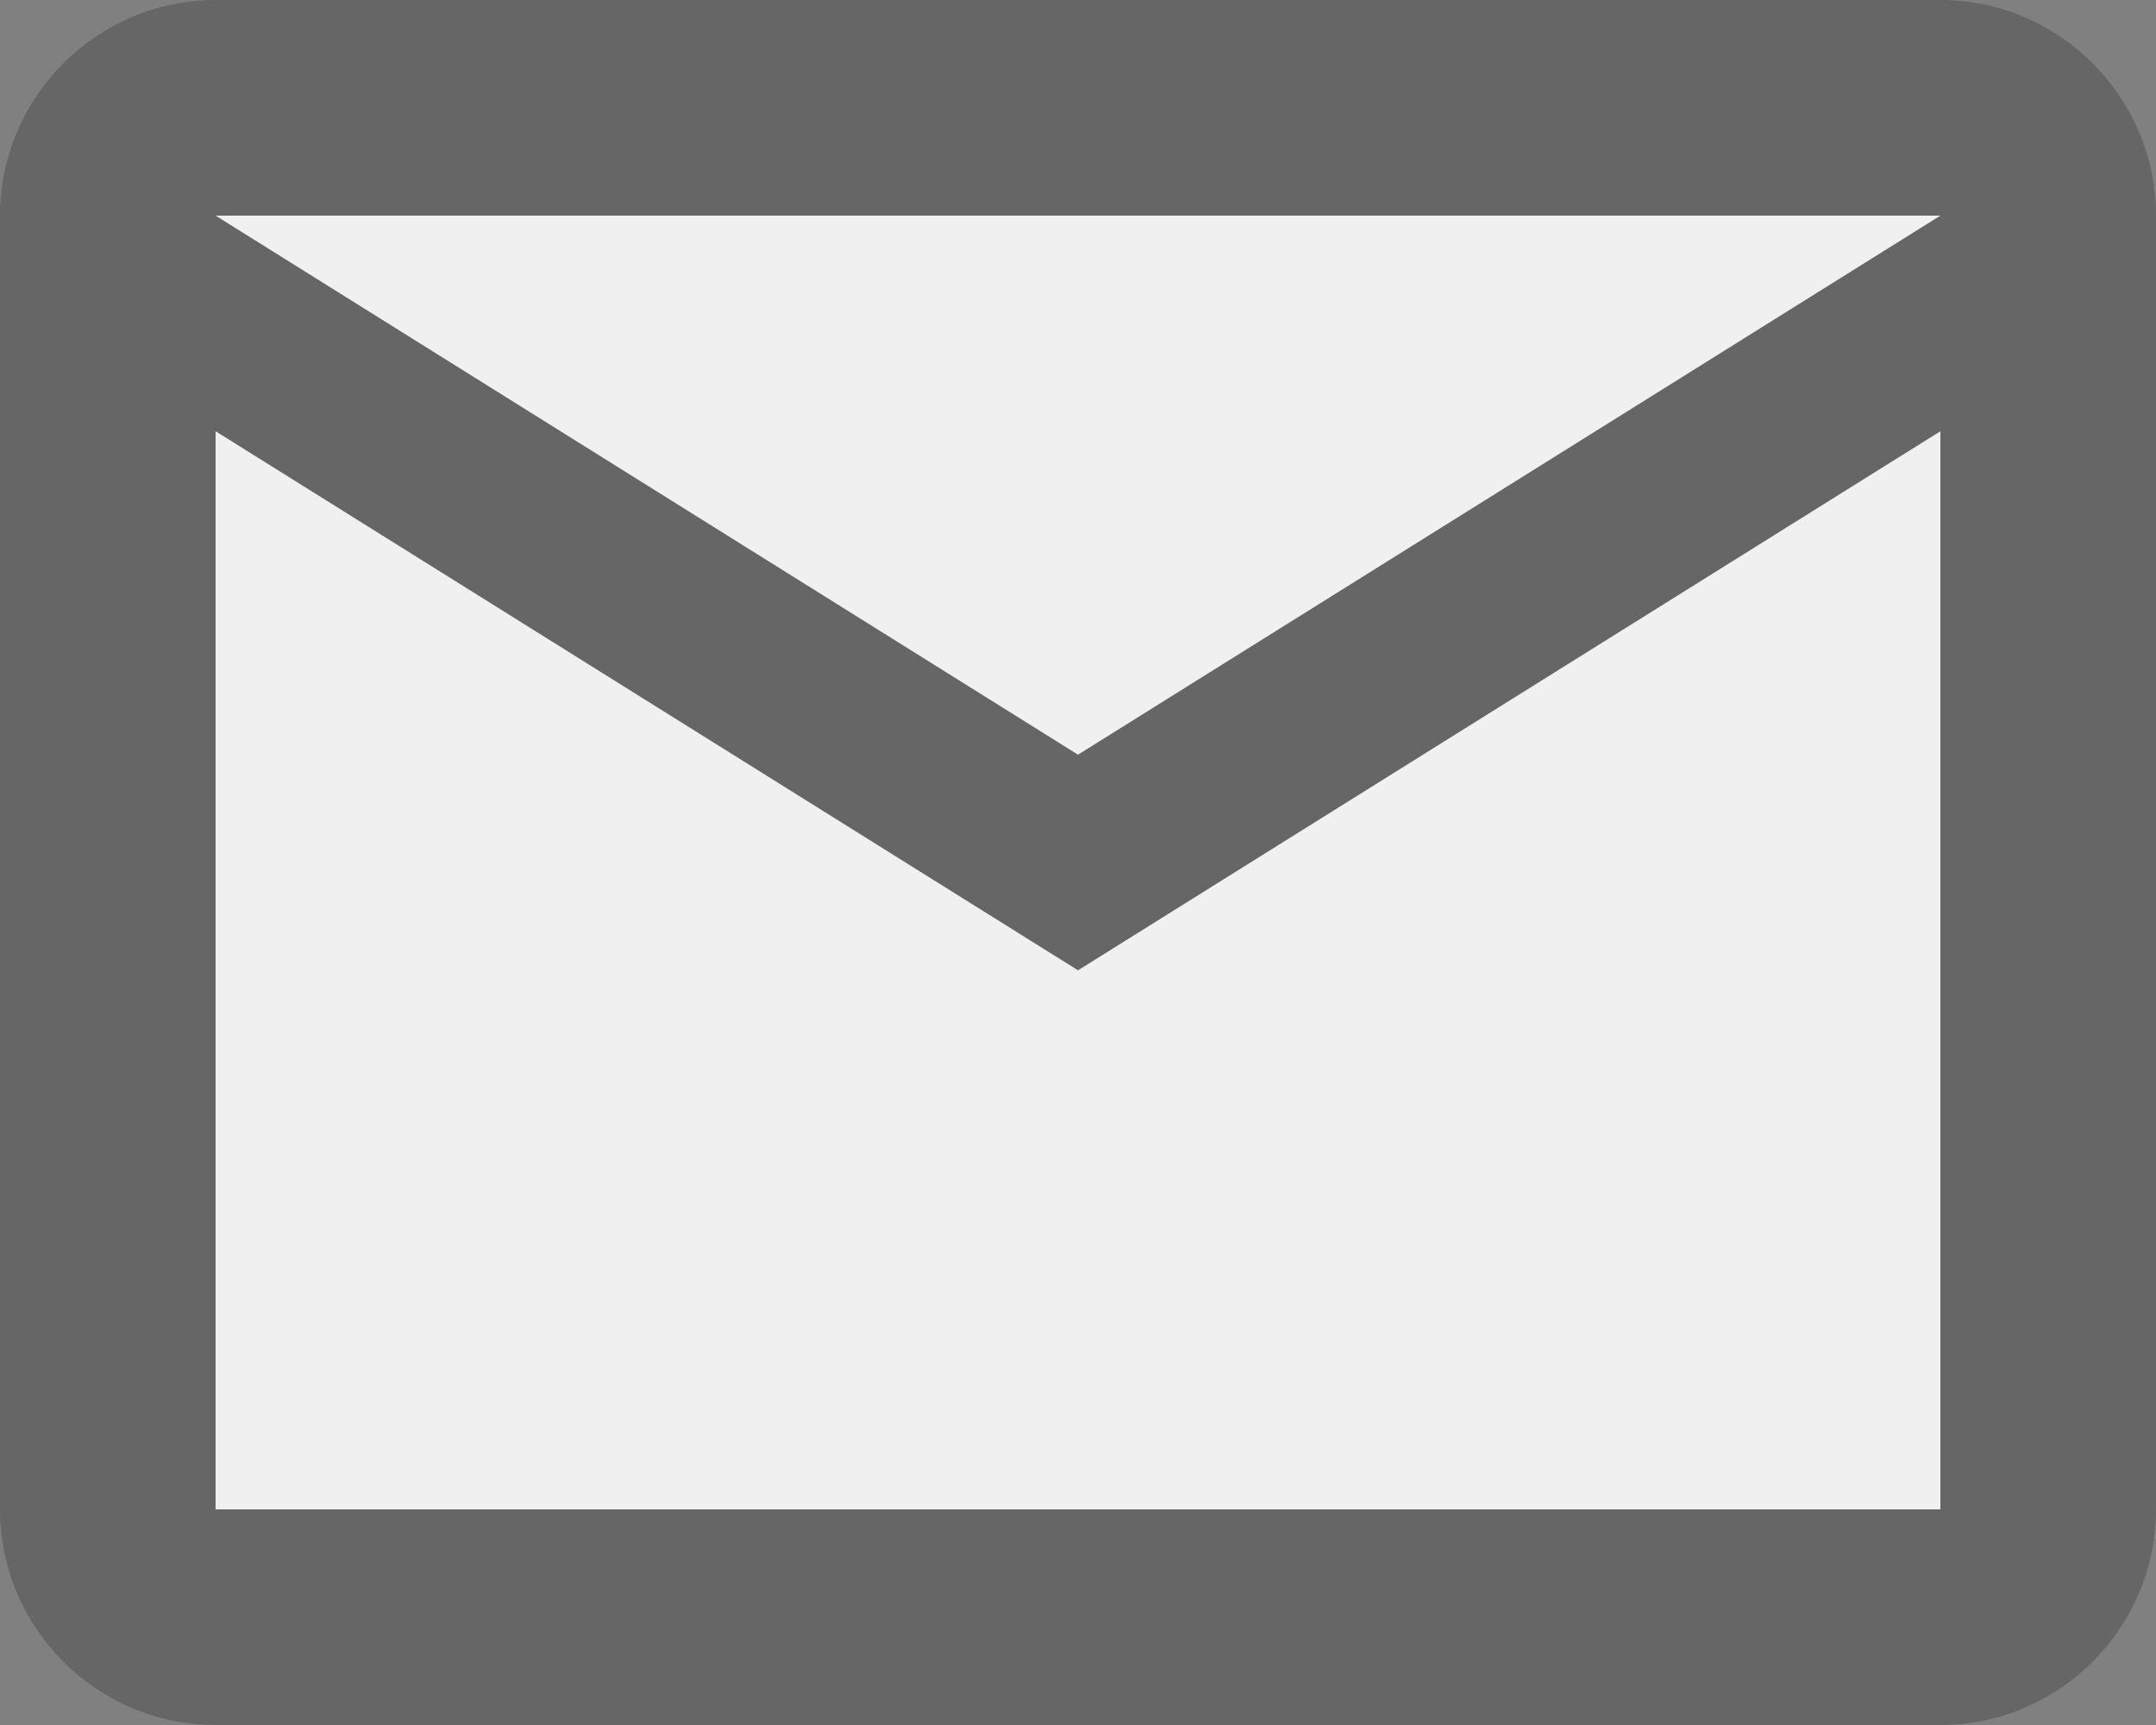 <svg width="20" height="16" viewBox="0 0 20 16" fill="none" xmlns="http://www.w3.org/2000/svg">
<rect x="0" y="0" width="20" height="16" fill="#808080" stroke="none"/>
<path d="M20 2C20 0.9 19.1 0 18 0H2C0.9 0 0 0.9 0 2V14C0 15.1 0.9 16 2 16H18C19.1 16 20 15.1 20 14V2Z" fill="#555555" fill-opacity="0.6"/>
<path d="M18 2L10 7L2 2H18Z" fill="#ffffff" fill-opacity="0.9"/>
<path d="M18 14H2V4L10 9L18 4V14Z" fill="#ffffff" fill-opacity="0.9"/>
</svg>
